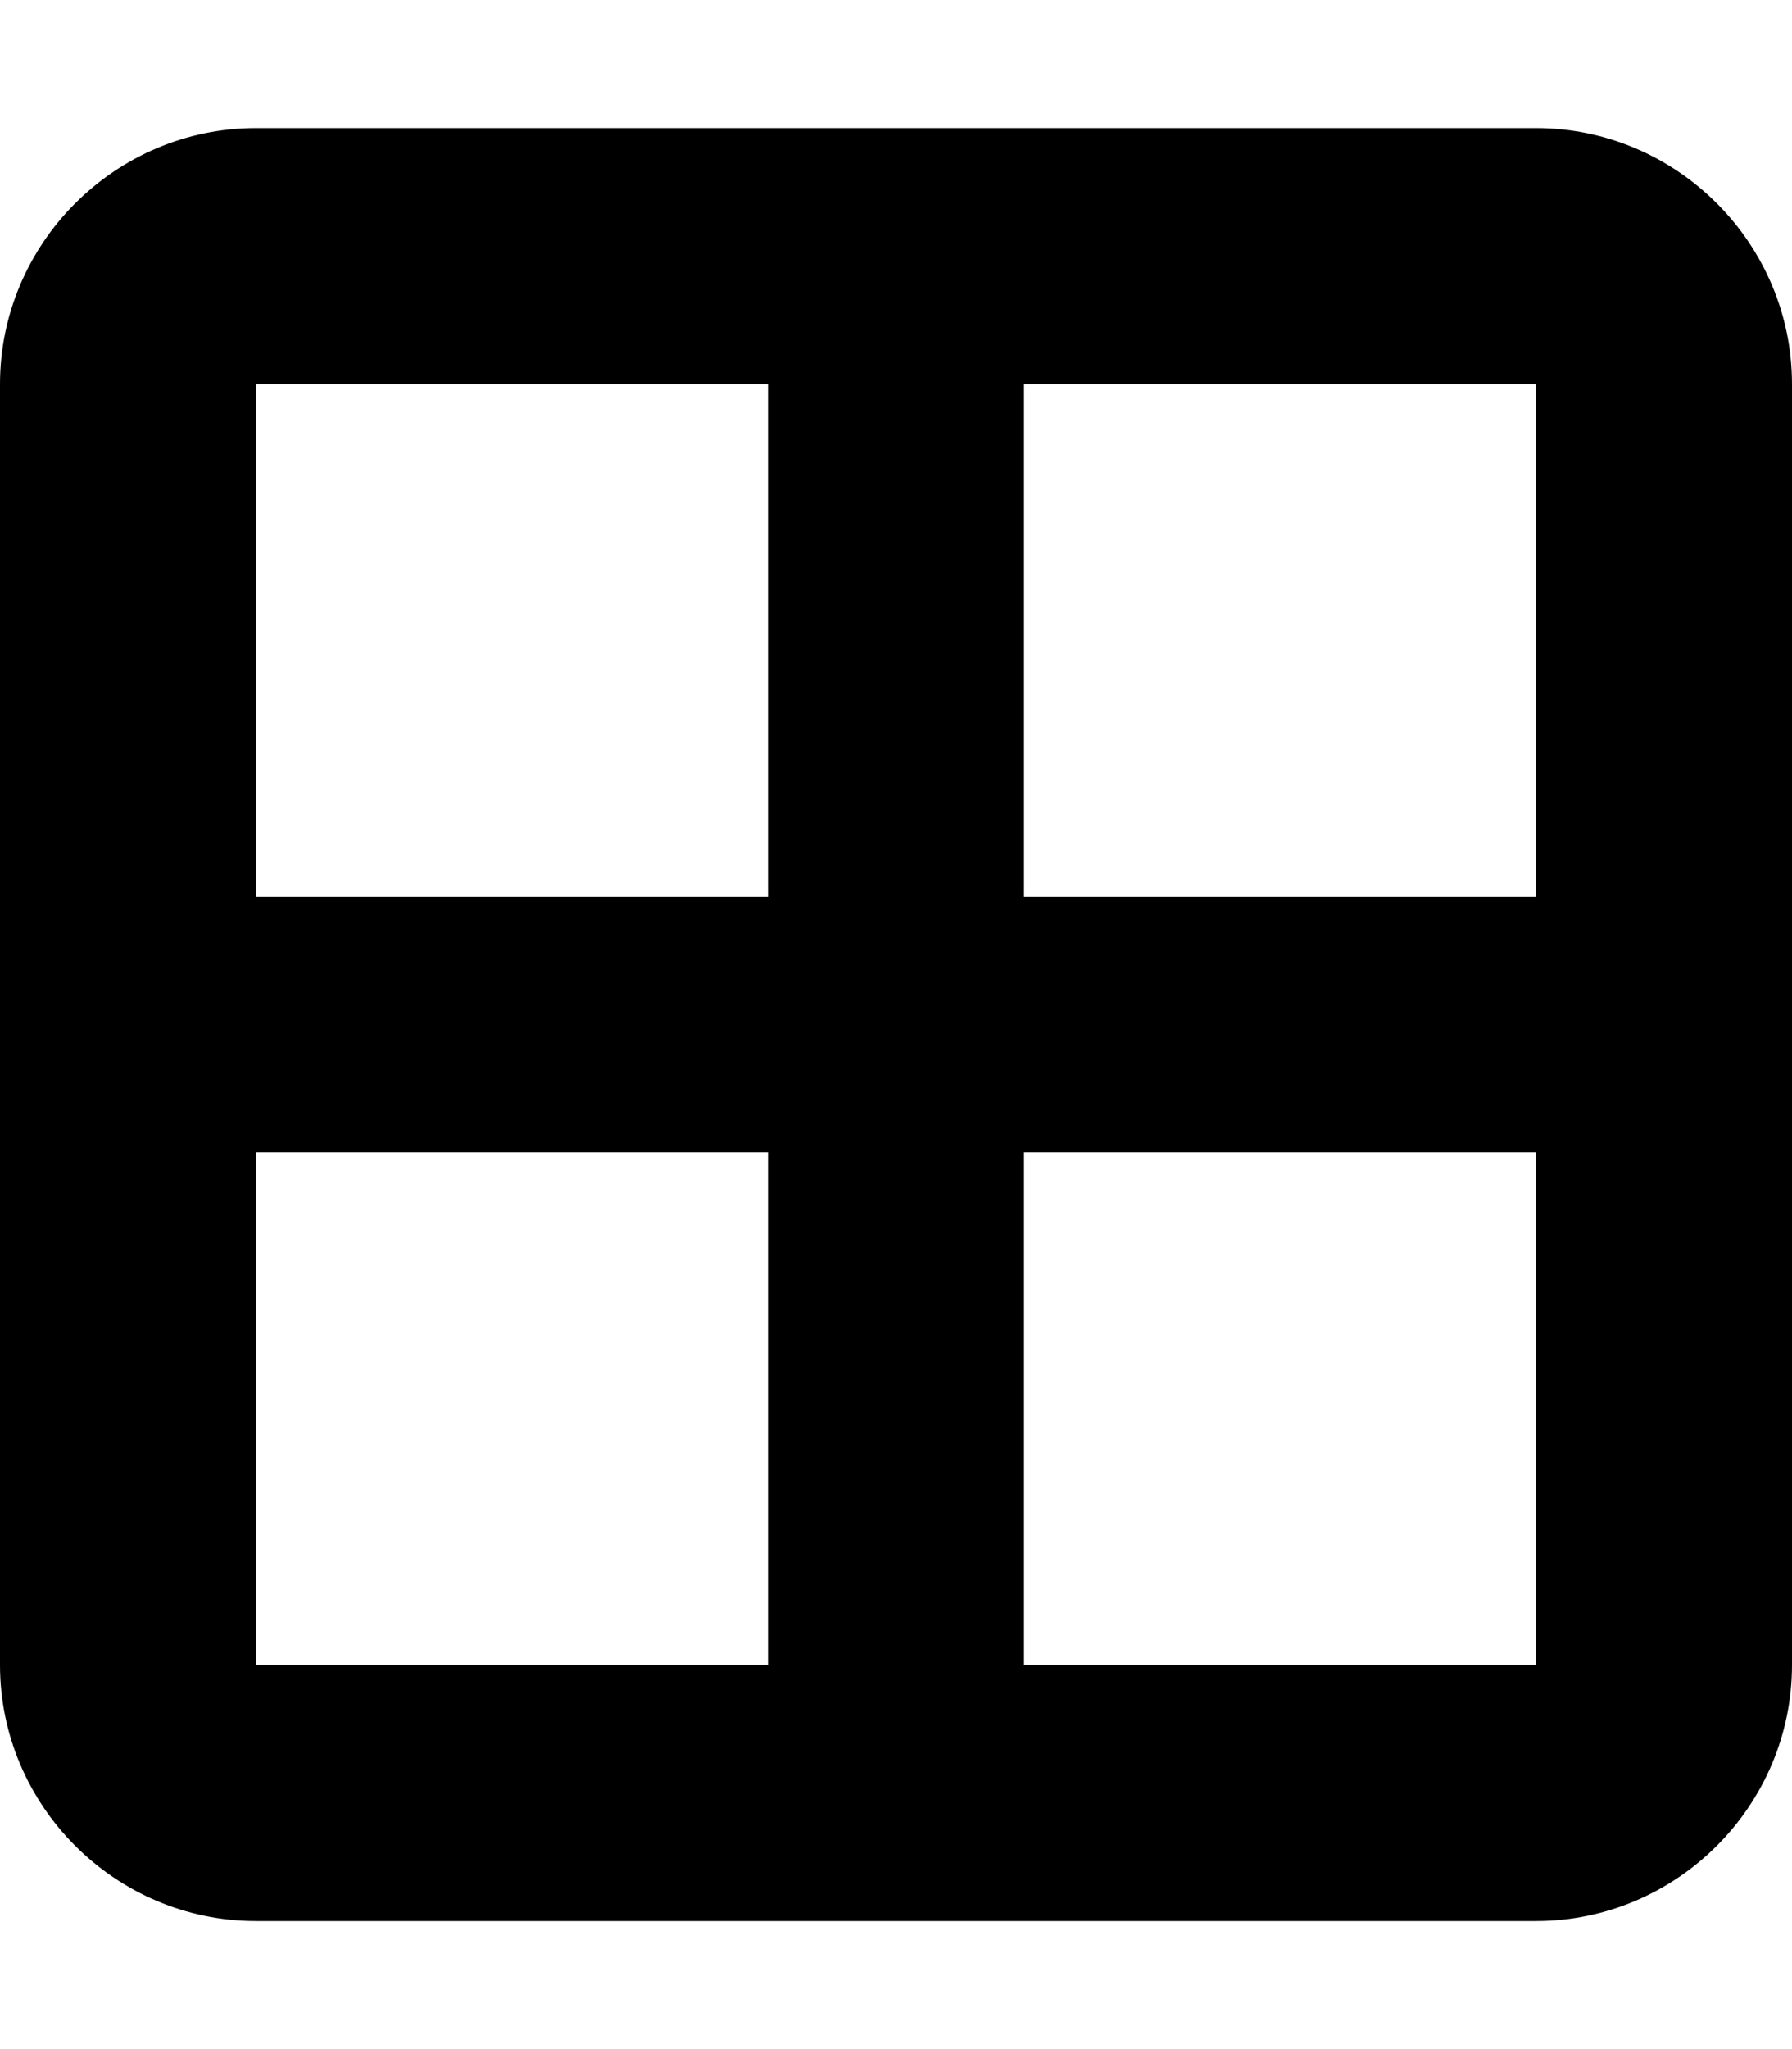 <?xml version="1.0" ?><svg viewBox="0 0 448 512" xmlns="http://www.w3.org/2000/svg"><path d="M384 32H64C28.8 32 0 60.8 0 96v320c0 35.2 28.8 64 64 64h320c35.2 0 64-28.8 64-64V96C448 60.8 419.2 32 384 32zM384 96v128h-128V96H384zM192 96v128H64V96H192zM64 416V288h128v128H64zM256 416V288h128v128H256z"/></svg>